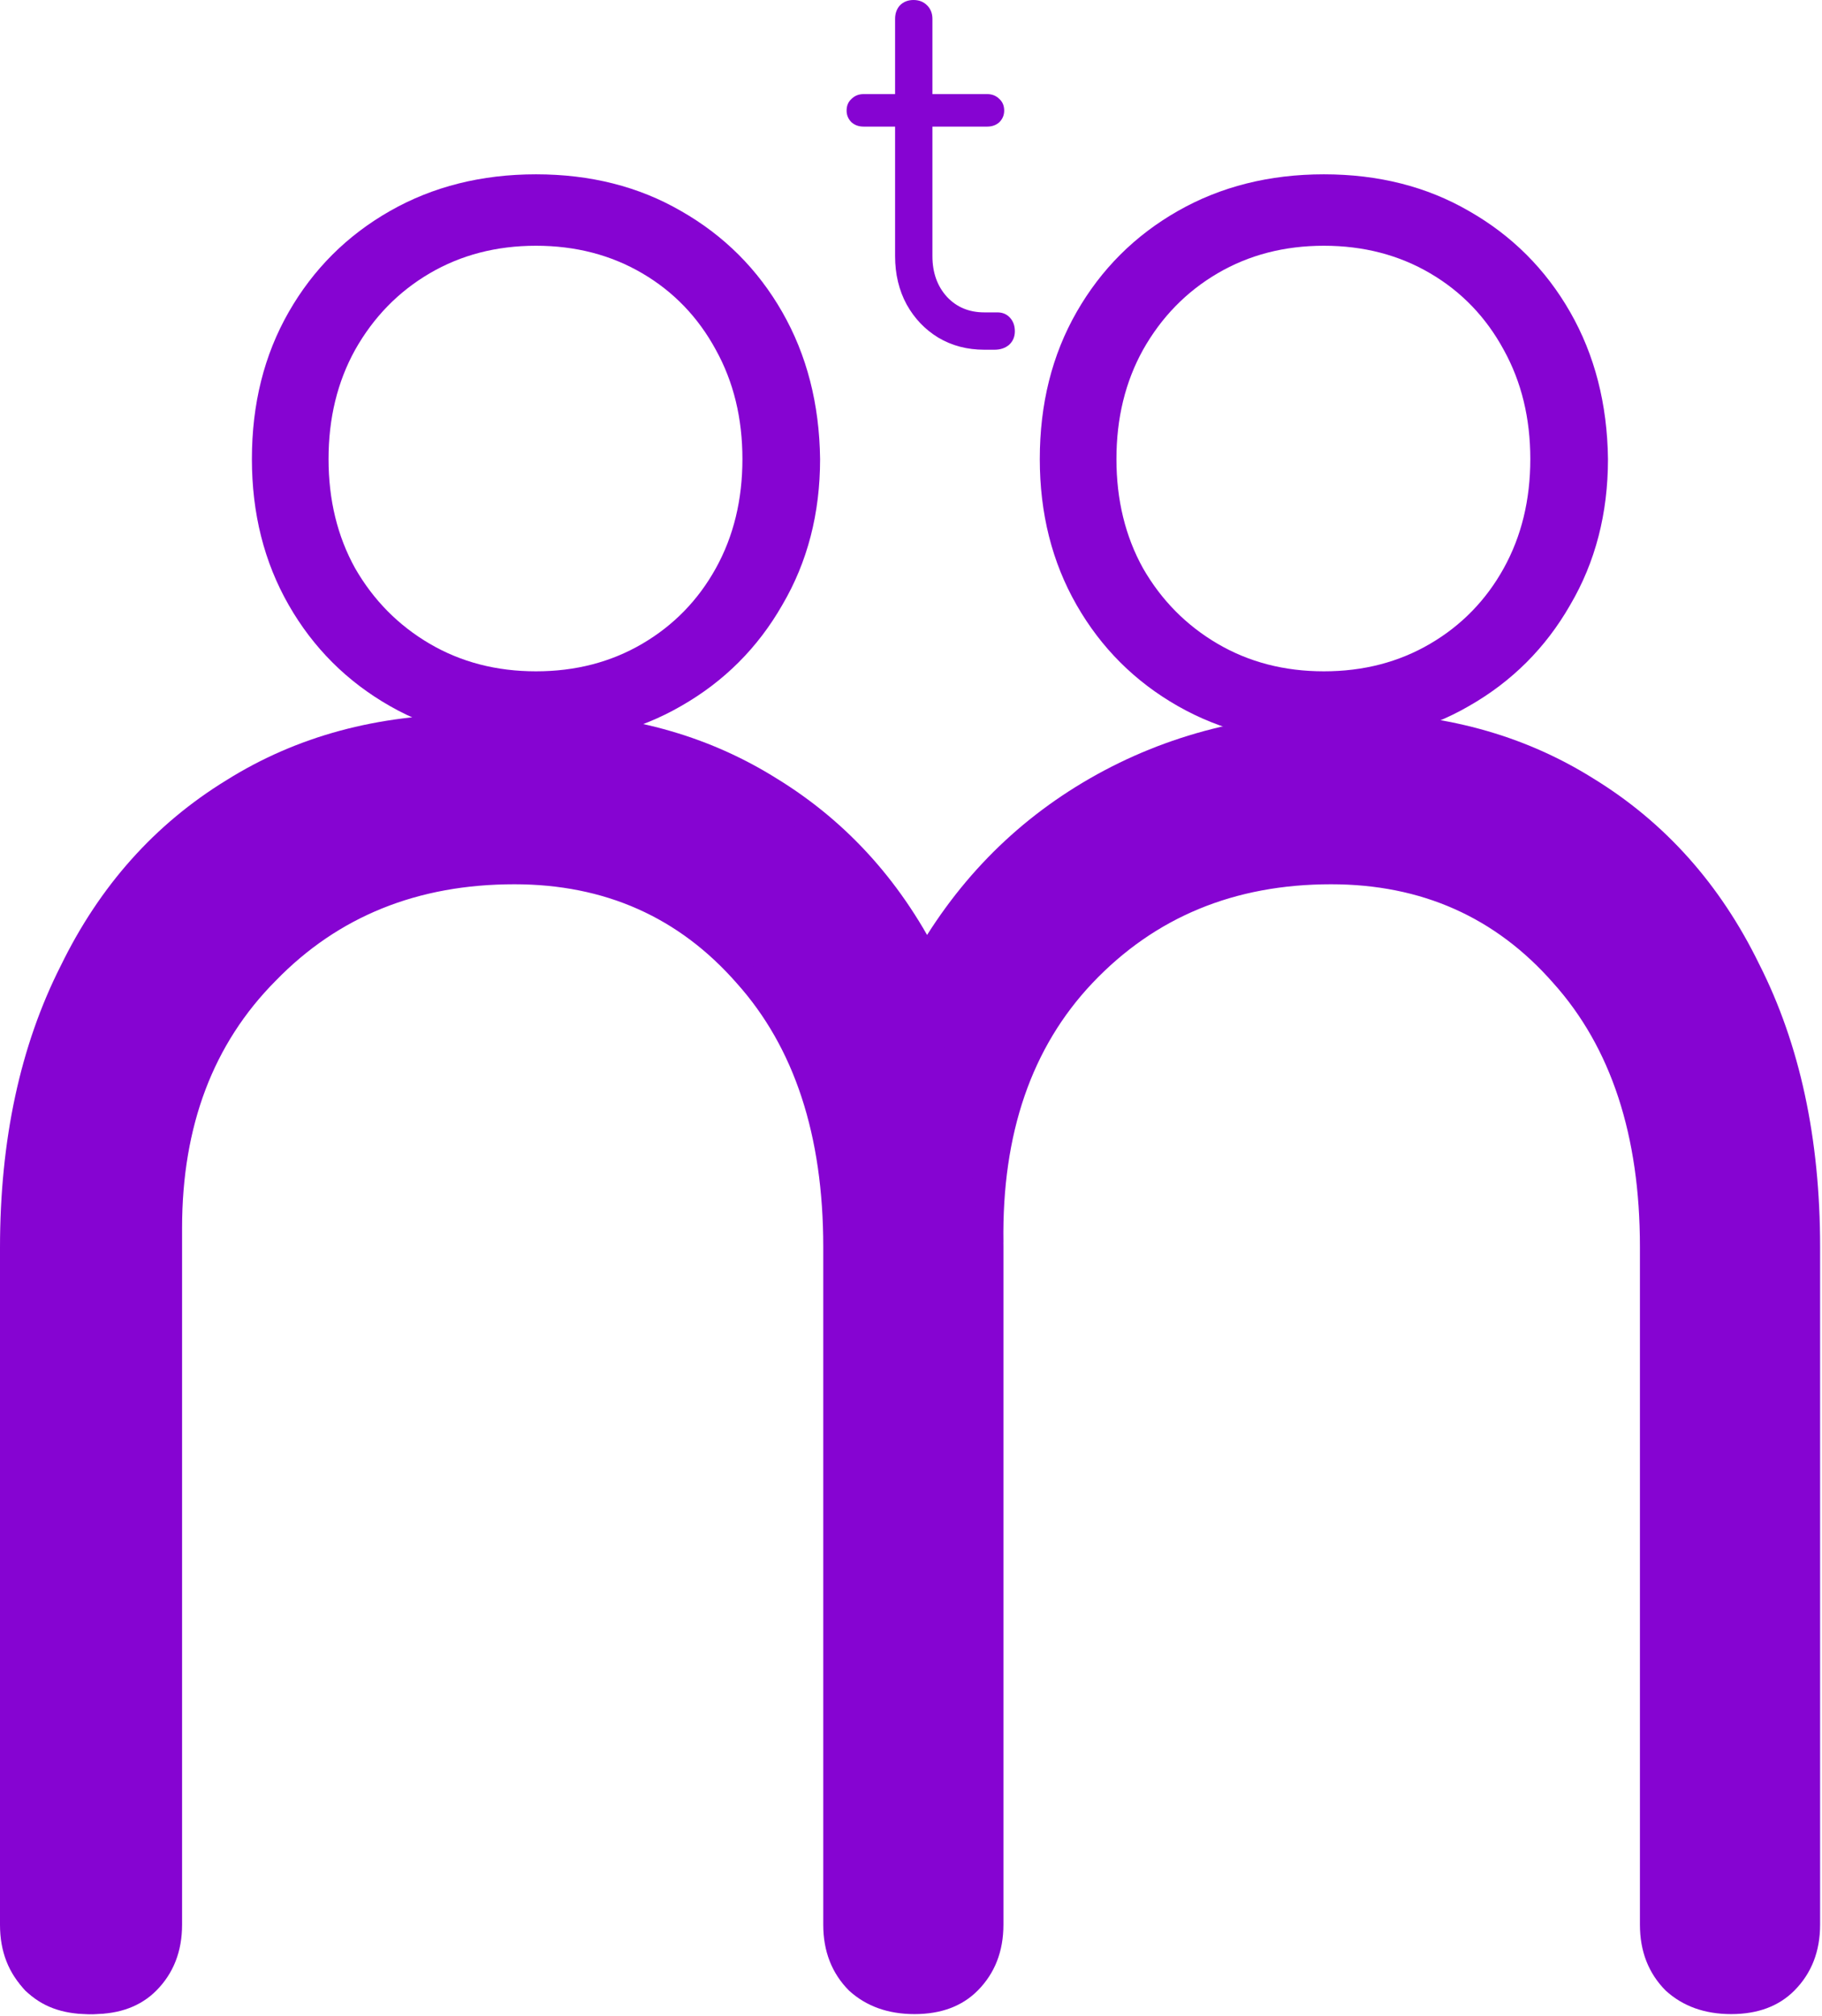 <svg width="481" height="532" viewBox="0 0 481 532" fill="none" xmlns="http://www.w3.org/2000/svg">
<path d="M457.025 531.486C450.024 531.486 444.258 529.416 439.728 525.275C435.198 520.72 432.932 514.923 432.932 507.883V328.997C432.932 299.597 425.313 276.408 410.075 259.43C394.837 242.039 375.275 233.343 351.388 233.343C325.854 233.343 304.85 242.039 288.376 259.43C272.315 276.408 264.49 299.183 264.901 327.755H222.276C222.688 300.011 228.66 275.58 240.191 254.461C251.723 233.343 267.578 216.986 287.759 205.392C307.939 193.797 330.796 188 356.33 188C380.629 188 402.044 193.797 420.577 205.392C439.522 216.986 454.142 233.343 464.438 254.461C475.146 275.58 480.5 300.425 480.5 328.997V507.883C480.5 514.923 478.235 520.72 473.705 525.275C469.586 529.416 464.026 531.486 457.025 531.486ZM24.593 531.486C17.18 531.486 11.208 529.416 6.678 525.275C2.559 520.72 0.5 514.923 0.5 507.883V324.028C0.5 316.988 28.5 317 37 294.5C43.403 277.551 28.5 274.93 37 264C51.5 249.5 39 241 58.5 221C72.932 205.033 49 231 48.068 239V507.883C48.068 514.923 45.802 520.72 41.272 525.275C37.154 529.416 31.594 531.486 24.593 531.486ZM241.427 531.486C234.425 531.486 228.66 529.416 224.129 525.275C219.599 520.72 217.334 514.923 217.334 507.883V328.997C217.334 299.597 209.715 276.408 194.477 259.43C179.239 242.039 159.676 233.343 135.79 233.343C110.255 233.343 89.252 241.831 72.778 258.809C56.304 275.373 48.068 297.112 48.068 324.028H14.091C14.914 297.526 20.68 274.13 31.388 253.84C42.508 233.136 57.54 216.986 76.484 205.392C95.429 193.797 116.845 188 140.732 188C165.03 188 186.446 193.797 204.979 205.392C223.923 216.986 238.544 233.343 248.84 254.461C259.548 275.58 264.901 300.425 264.901 328.997V507.883C264.901 514.923 262.636 520.72 258.106 525.275C253.988 529.416 248.428 531.486 241.427 531.486Z" fill="#8604D2"/>
<path d="M23.426 531.5C30.413 531.5 36.166 529.432 40.687 525.297C45.208 520.749 47.468 514.96 47.468 507.93V329.297C47.468 299.939 55.072 276.783 70.278 259.829C85.484 242.462 107.663 229.5 131.5 229.5C156.981 229.5 180.061 235.133 196.5 252.5C212.528 269.454 223.411 299.525 223 328.057H257.686C257.275 300.352 251.316 275.956 239.808 254.867C228.301 233.778 212.478 217.445 192.34 205.867C172.202 194.289 149.392 188.5 123.911 188.5C99.663 188.5 78.292 194.289 59.798 205.867C40.893 217.445 26.303 233.778 16.028 254.867C5.343 275.956 3.05176e-05 300.766 3.05176e-05 329.297V507.93C3.05176e-05 514.96 2.26 520.749 6.781 525.297C10.891 529.432 16.439 531.5 23.426 531.5Z" fill="#8604D2"/>
<path d="M141.5 196C127.111 196 114.252 192.768 102.921 186.305C91.59 179.842 82.687 170.955 76.212 159.645C69.737 148.334 66.5 135.497 66.5 121.135C66.5 106.592 69.737 93.666 76.212 82.356C82.687 71.045 91.59 62.158 102.921 55.695C114.252 49.232 127.111 46 141.5 46C155.888 46 168.658 49.232 179.809 55.695C191.14 62.158 200.043 71.045 206.518 82.356C212.993 93.666 216.32 106.592 216.5 121.135C216.5 135.497 213.173 148.334 206.518 159.645C200.043 170.955 191.14 179.842 179.809 186.305C168.658 192.768 155.888 196 141.5 196ZM141.5 177.149C151.932 177.149 161.284 174.725 169.558 169.878C177.831 165.031 184.306 158.388 188.982 149.95C193.658 141.512 195.996 131.907 195.996 121.135C195.996 110.363 193.658 100.758 188.982 92.32C184.306 83.702 177.831 76.969 169.558 72.122C161.284 67.275 151.932 64.851 141.5 64.851C131.068 64.851 121.716 67.275 113.442 72.122C105.169 76.969 98.604 83.702 93.748 92.32C89.072 100.758 86.734 110.363 86.734 121.135C86.734 131.907 89.072 141.512 93.748 149.95C98.604 158.388 105.169 165.031 113.442 169.878C121.716 174.725 131.068 177.149 141.5 177.149Z" fill="#8604D2"/>
<path d="M349.5 196C335.112 196 322.252 192.768 310.921 186.305C299.59 179.842 290.687 170.955 284.212 159.645C277.737 148.334 274.5 135.497 274.5 121.135C274.5 106.592 277.737 93.666 284.212 82.356C290.687 71.045 299.59 62.158 310.921 55.695C322.252 49.232 335.112 46 349.5 46C363.888 46 376.658 49.232 387.809 55.695C399.14 62.158 408.043 71.045 414.518 82.356C420.993 93.666 424.32 106.592 424.5 121.135C424.5 135.497 421.173 148.334 414.518 159.645C408.043 170.955 399.14 179.842 387.809 186.305C376.658 192.768 363.888 196 349.5 196ZM349.5 177.149C359.932 177.149 369.284 174.725 377.558 169.878C385.831 165.031 392.306 158.388 396.982 149.95C401.658 141.512 403.996 131.907 403.996 121.135C403.996 110.363 401.658 100.758 396.982 92.32C392.306 83.702 385.831 76.969 377.558 72.122C369.284 67.275 359.932 64.851 349.5 64.851C339.068 64.851 329.716 67.275 321.442 72.122C313.169 76.969 306.604 83.702 301.748 92.32C297.072 100.758 294.734 110.363 294.734 121.135C294.734 131.907 297.072 141.512 301.748 149.95C306.604 158.388 313.169 165.031 321.442 169.878C329.716 174.725 339.068 177.149 349.5 177.149Z" fill="#8604D2"/>
<path d="M259.852 92.288C255.329 92.288 251.276 91.221 247.692 89.088C244.193 86.955 241.42 84.053 239.372 80.384C237.324 76.629 236.3 72.363 236.3 67.584V4.992C236.3 3.541 236.727 2.347 237.58 1.408C238.519 0.469 239.713 0 241.164 0C242.615 0 243.809 0.469 244.748 1.408C245.687 2.347 246.156 3.541 246.156 4.992V67.584C246.156 71.936 247.436 75.52 249.996 78.336C252.556 81.067 255.841 82.432 259.852 82.432H263.308C264.673 82.432 265.783 82.901 266.636 83.84C267.489 84.779 267.916 85.973 267.916 87.424C267.916 88.875 267.404 90.069 266.38 91.008C265.356 91.861 264.076 92.288 262.54 92.288H259.852ZM227.98 33.408C226.7 33.408 225.633 33.024 224.78 32.256C223.927 31.403 223.5 30.379 223.5 29.184C223.5 27.904 223.927 26.88 224.78 26.112C225.633 25.259 226.7 24.832 227.98 24.832H260.62C261.9 24.832 262.967 25.259 263.82 26.112C264.673 26.88 265.1 27.904 265.1 29.184C265.1 30.379 264.673 31.403 263.82 32.256C262.967 33.024 261.9 33.408 260.62 33.408H227.98Z" fill="#8604D2"/>
</svg>
